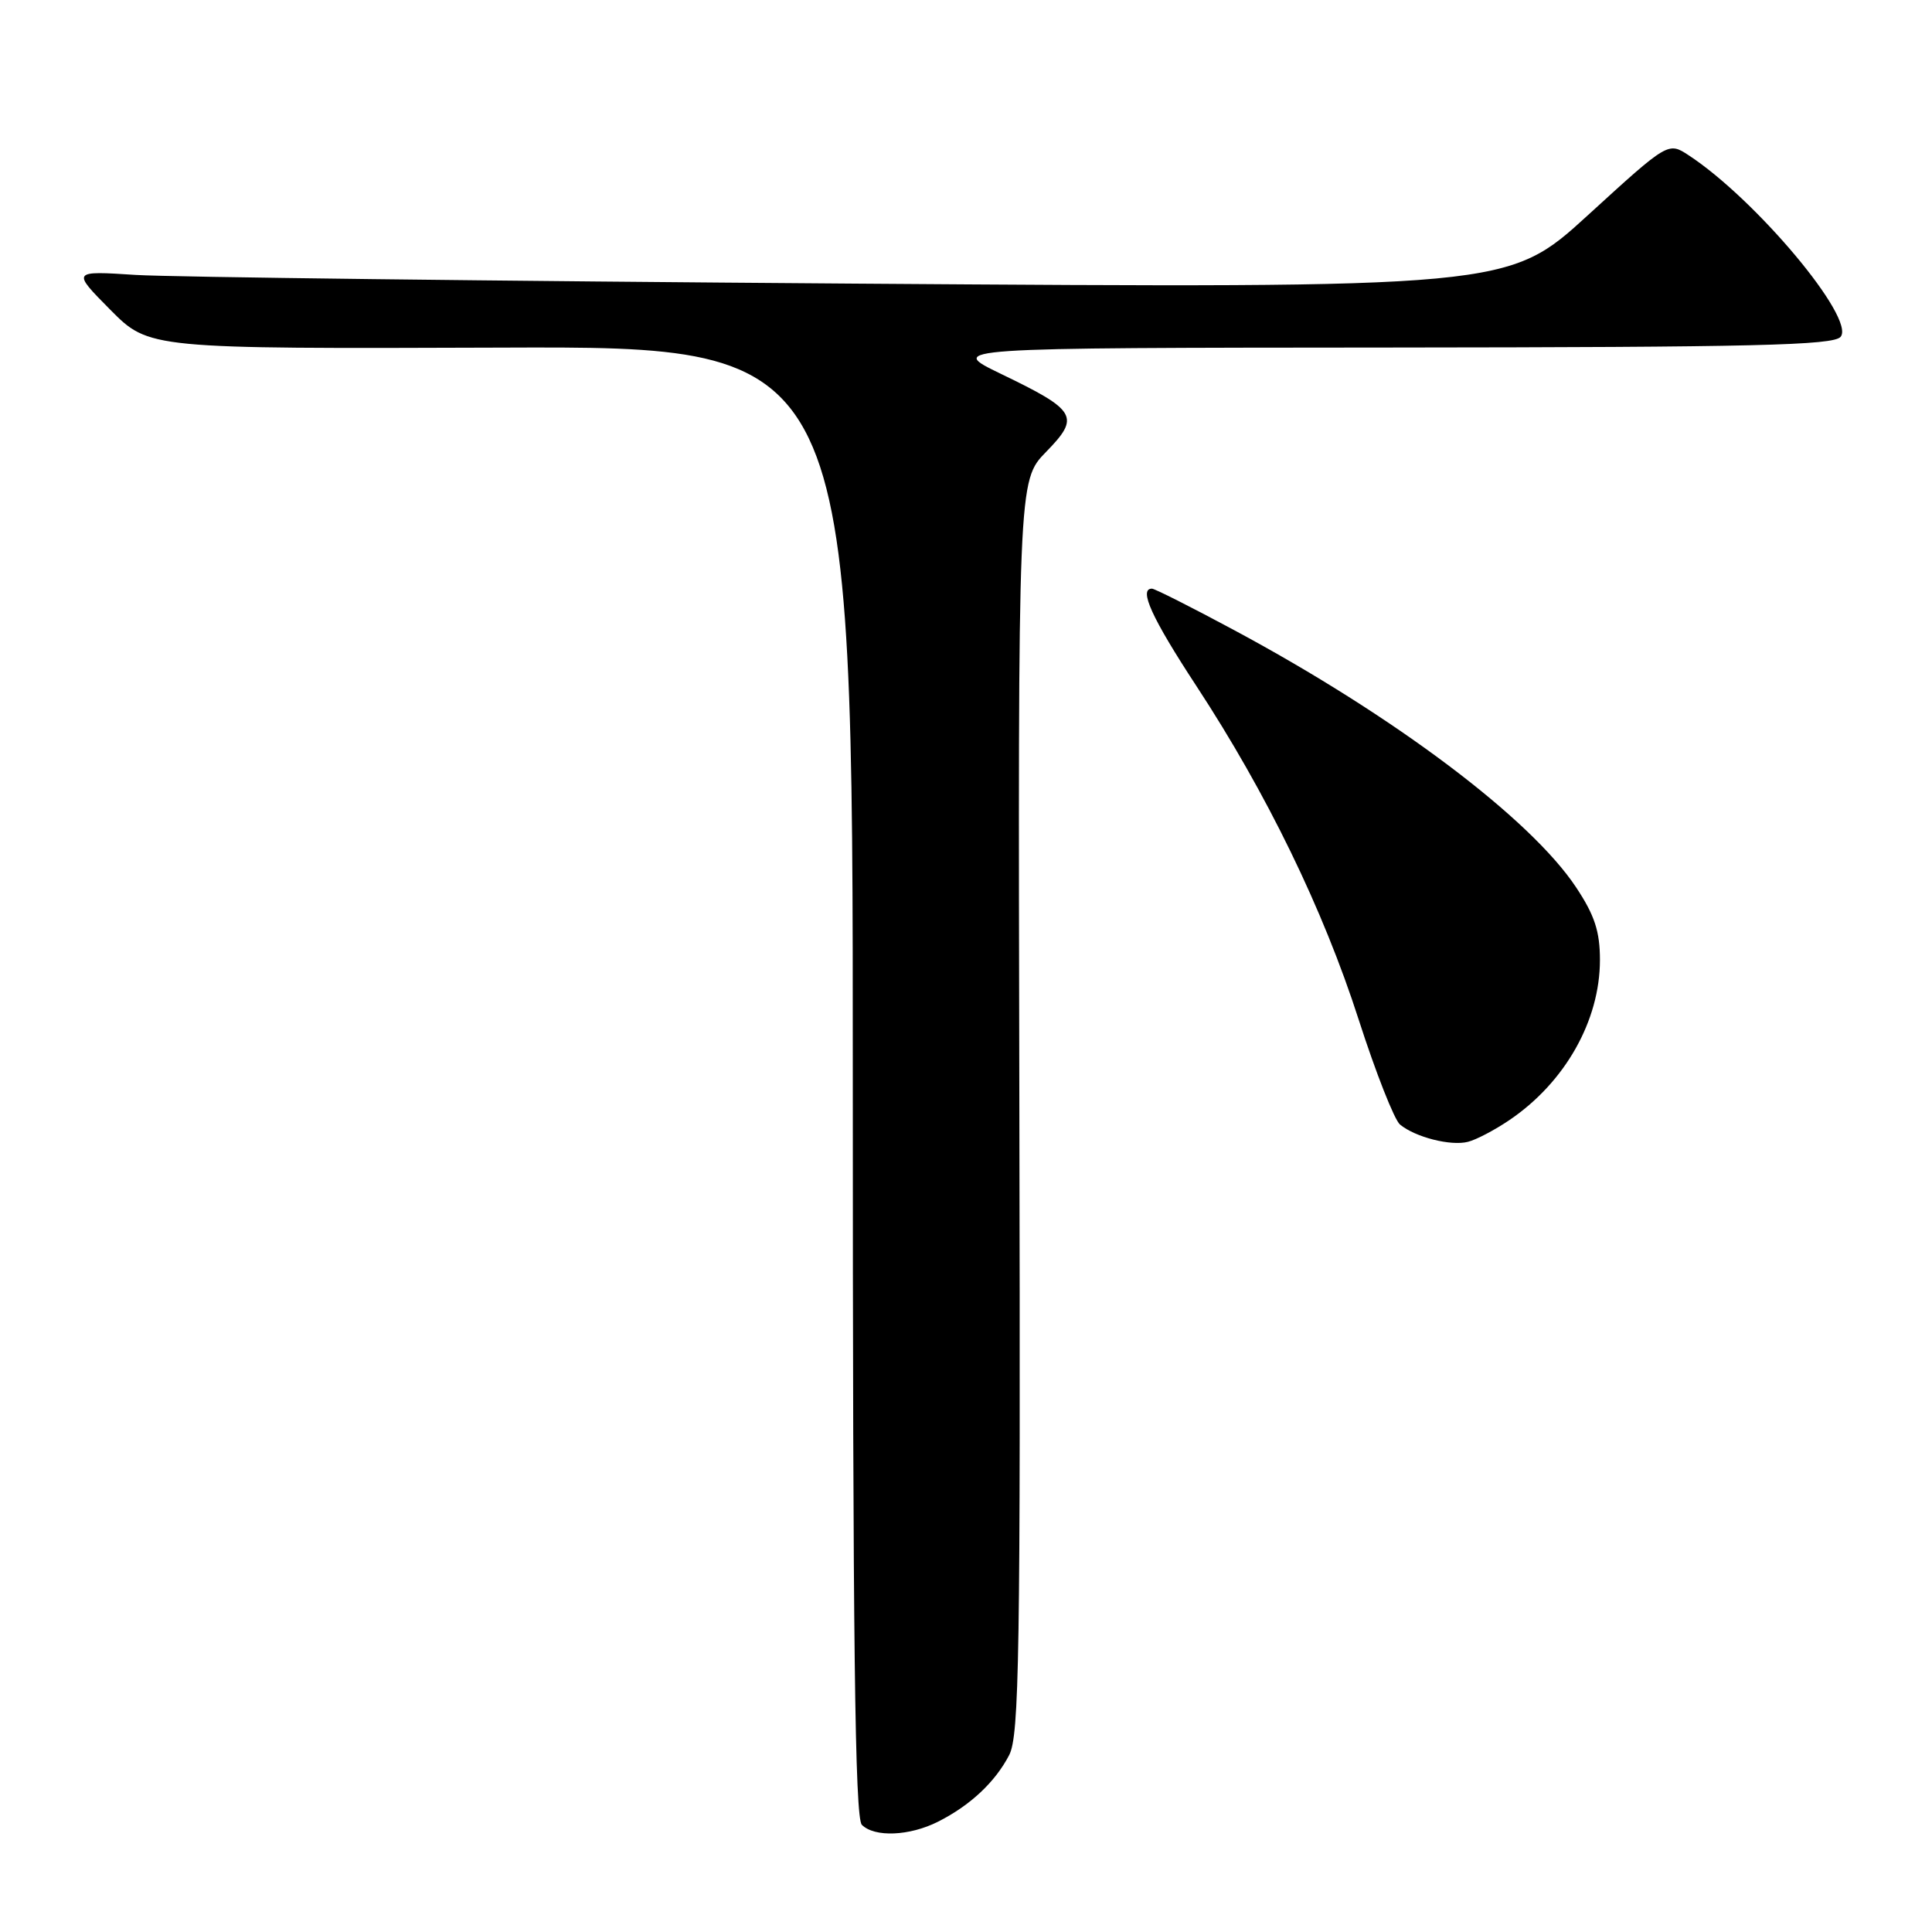 <?xml version="1.0" encoding="UTF-8" standalone="no"?>
<!DOCTYPE svg PUBLIC "-//W3C//DTD SVG 1.1//EN" "http://www.w3.org/Graphics/SVG/1.1/DTD/svg11.dtd" >
<svg xmlns="http://www.w3.org/2000/svg" xmlns:xlink="http://www.w3.org/1999/xlink" version="1.1" viewBox="0 0 256 256">
 <g >
 <path fill="currentColor"
d=" M 124.30 241.38 C 128.56 239.23 131.86 236.14 133.72 232.56 C 135.06 229.98 135.23 219.41 135.07 146.66 C 134.89 63.70 134.89 63.70 138.60 59.89 C 143.17 55.21 142.71 54.40 132.61 49.53 C 125.50 46.09 125.50 46.09 184.13 46.05 C 232.51 46.01 242.95 45.76 243.89 44.63 C 245.90 42.21 232.67 26.41 223.75 20.57 C 221.04 18.80 221.04 18.80 210.43 28.49 C 199.82 38.19 199.82 38.19 113.16 37.58 C 65.50 37.24 22.68 36.72 18.00 36.43 C 9.50 35.88 9.50 35.88 14.62 41.05 C 19.75 46.22 19.75 46.22 66.37 46.06 C 113.00 45.89 113.00 45.89 113.00 143.25 C 113.00 217.63 113.28 240.88 114.20 241.80 C 115.88 243.48 120.52 243.29 124.30 241.38 Z  M 200.00 148.42 C 207.38 143.42 212.00 135.24 212.00 127.20 C 212.00 123.43 211.30 121.28 208.85 117.59 C 202.81 108.46 184.72 94.86 163.50 83.48 C 157.88 80.46 153.00 78.00 152.64 78.00 C 150.85 78.00 152.61 81.87 158.51 90.87 C 167.86 105.13 175.33 120.49 180.04 135.13 C 182.30 142.14 184.76 148.39 185.51 149.01 C 187.53 150.68 192.22 151.88 194.50 151.30 C 195.60 151.03 198.07 149.73 200.00 148.42 Z "/>
</g>
</svg>